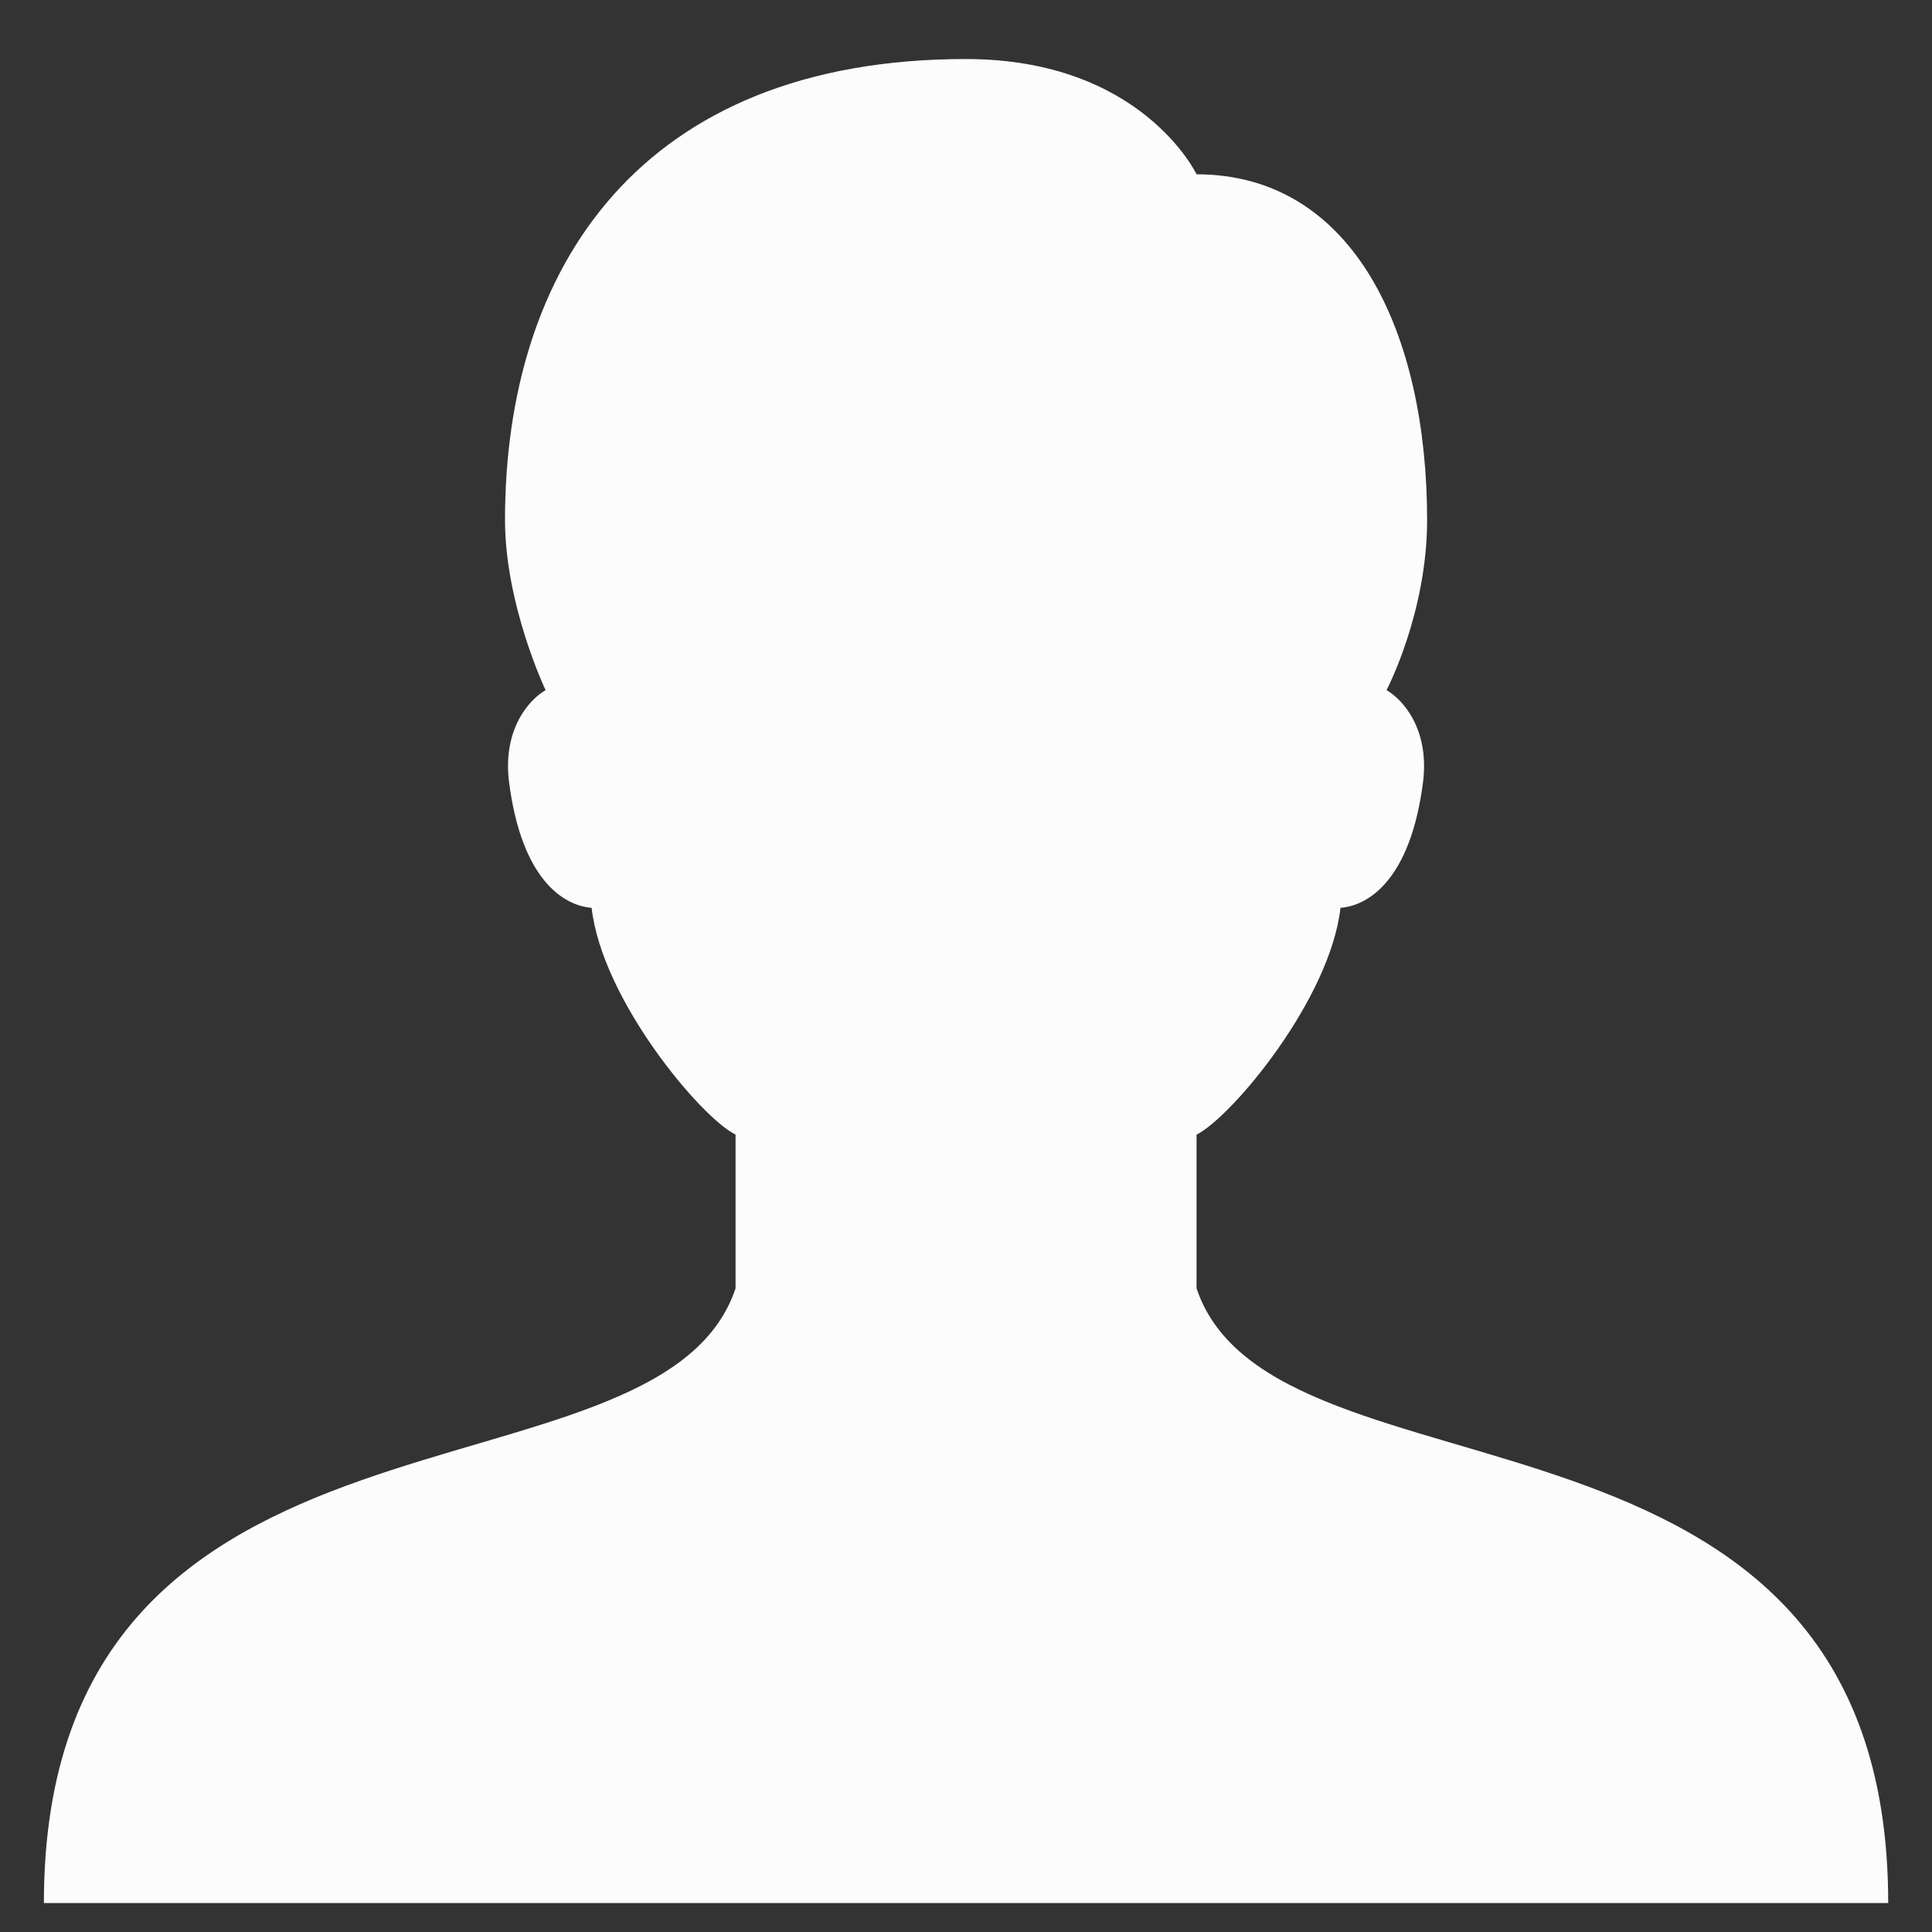 <svg width="18" height="18" viewBox="0 0 18 18" fill="none" xmlns="http://www.w3.org/2000/svg">
<rect x="0" y="0" width="18" height="18" fill="#333333" stroke="none"/>
<path fill-rule="evenodd" clip-rule="evenodd" d="M11.148 12.003V10.571C11.47 10.412 12.392 9.315 12.489 8.458C12.742 8.439 13.14 8.206 13.258 7.288C13.32 6.794 13.07 6.517 12.918 6.43C12.918 6.43 13.296 5.712 13.296 4.845C13.296 3.107 12.614 1.624 11.148 1.624C11.148 1.624 10.639 0.55 9 0.55C5.963 0.55 4.705 2.498 4.705 4.845C4.705 5.635 5.083 6.43 5.083 6.43C4.931 6.517 4.68 6.795 4.743 7.288C4.861 8.206 5.259 8.439 5.512 8.458C5.609 9.315 6.53 10.412 6.853 10.571V12.003C6.137 14.15 0.409 12.719 0.409 17.73H17.592C17.592 12.719 11.864 14.15 11.148 12.003Z" fill="#FCFCFC"/>
</svg>
